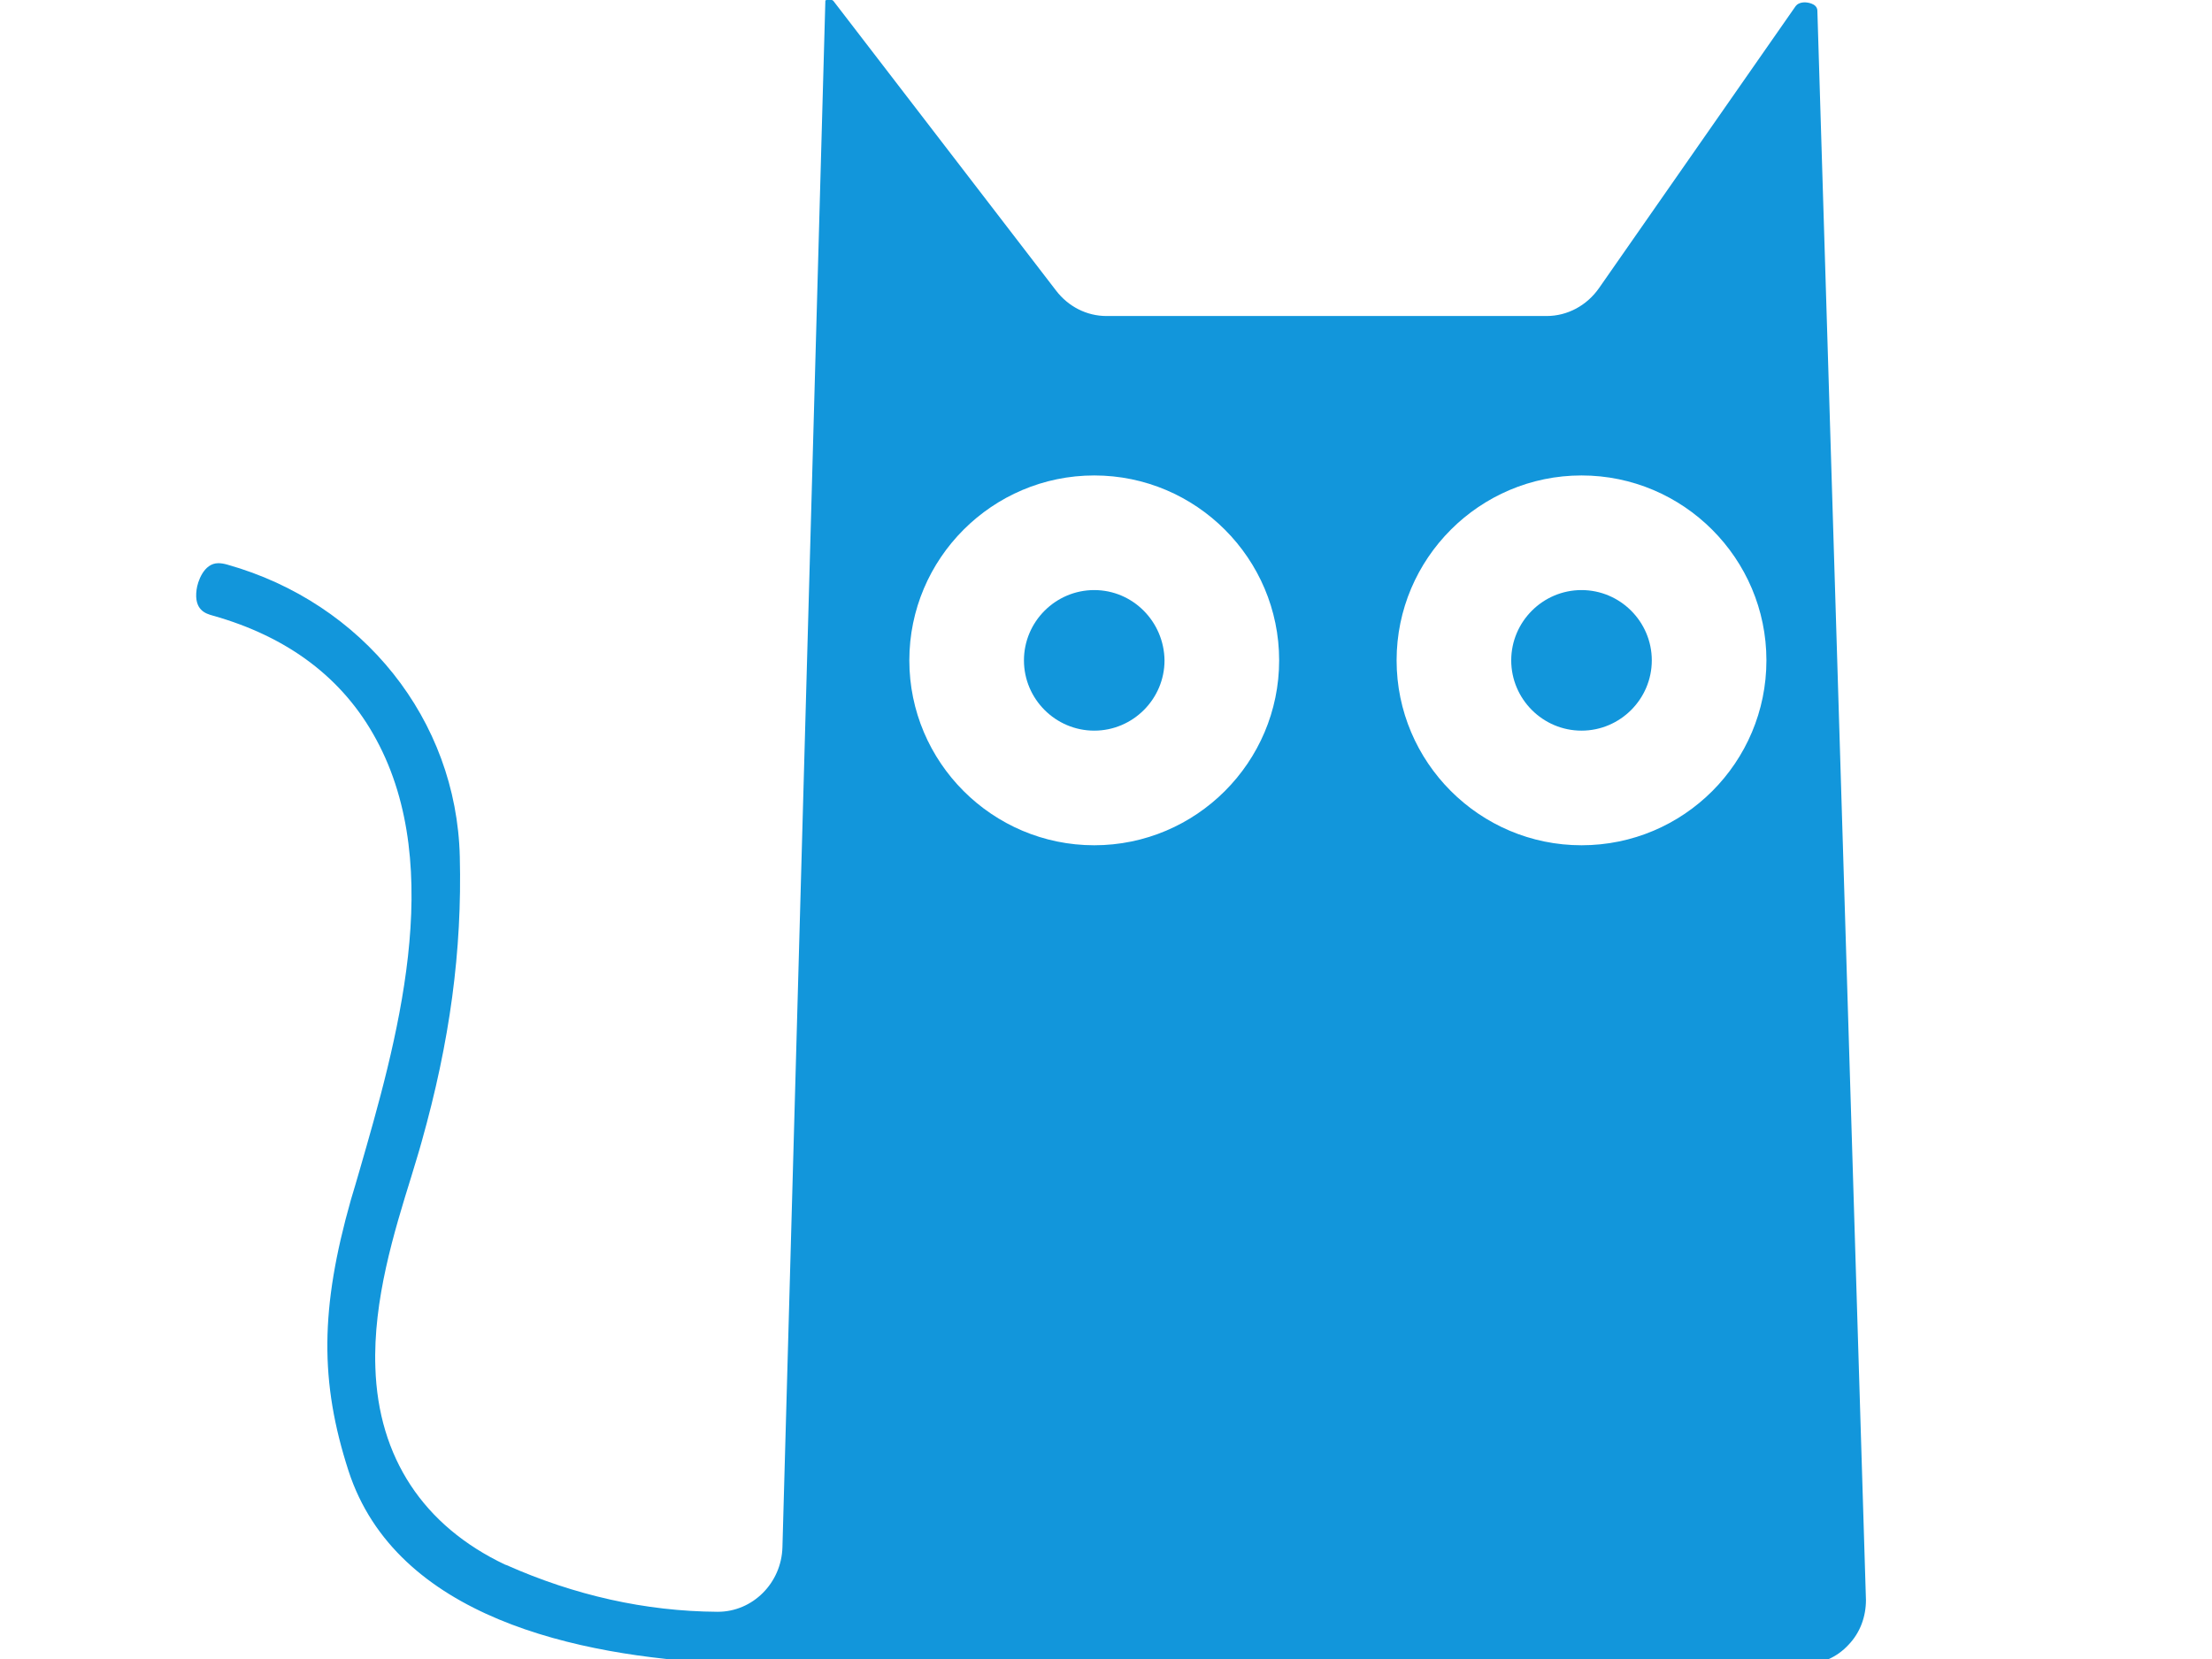 <svg class="icon" viewBox="0 0 1365 1024" xmlns="http://www.w3.org/2000/svg" width="266.602" height="200"><defs><style/></defs><path d="M1113.906 1.439c-3.202 0-4.948 1.164-5.822 2.329L986.702 177.836c-7.568 10.77-19.502 17.174-32.31 17.174H682.811c-12.226 0-23.578-5.822-31.146-15.719L514.273.566c-.29-.291-1.164-.874-2.328-.874s-2.038.292-2.62.583l-26.489 954.464c-.582 22.122-18.338 39.878-39.878 39.878h-.291c-44.536-.291-88.199-10.188-130.115-28.817-.29 0-.582-.291-.873-.291-50.358-23.87-78.302-66.076-80.048-121.673-1.456-41.625 11.643-83.833 22.122-117.598 2.329-7.86 4.658-15.137 6.404-21.54 17.465-62.001 25.033-117.89 23.578-176.106-2.038-84.415-59.672-156.603-143.504-180.181-2.038-.582-3.785-.873-5.531-.873-9.024 0-12.808 11.643-13.39 16.3-1.746 12.808 5.822 14.846 9.897 16.01 46.573 13.099 80.63 38.714 101.006 76.555 43.372 80.048 12.226 187.75-10.479 266.342-1.746 6.112-3.493 11.934-5.24 17.756-18.92 66.95-19.211 112.067-1.455 167.082 29.4 90.527 141.176 114.396 229.956 118.762 2.329 0 4.367.291 6.113.582h662.507c10.188 0 19.794-4.075 27.07-11.934 7.278-7.568 10.77-17.465 10.77-27.653l-29.98-980.953c-.292-4.657-7.278-4.948-7.569-4.948zM675.243 521.606c-62.874 0-114.105-51.231-114.105-114.105s51.23-114.105 114.105-114.105 114.105 51.23 114.105 114.105-51.231 114.105-114.105 114.105zm300.69 0c-62.875 0-114.106-51.231-114.106-114.105s51.231-114.105 114.105-114.105 114.105 51.23 114.105 114.105-50.94 114.105-114.105 114.105zm0 0" fill="#1296db"/><path d="M675.243 364.13c-23.87 0-43.372 19.502-43.372 43.37s19.503 43.372 43.372 43.372 43.371-19.502 43.371-43.371c-.29-23.869-19.502-43.372-43.371-43.372zm300.69 0c-23.87 0-43.372 19.502-43.372 43.37s19.502 43.372 43.371 43.372 43.372-19.502 43.372-43.371-19.503-43.372-43.372-43.372zm0 0" fill="#1296db"/></svg>